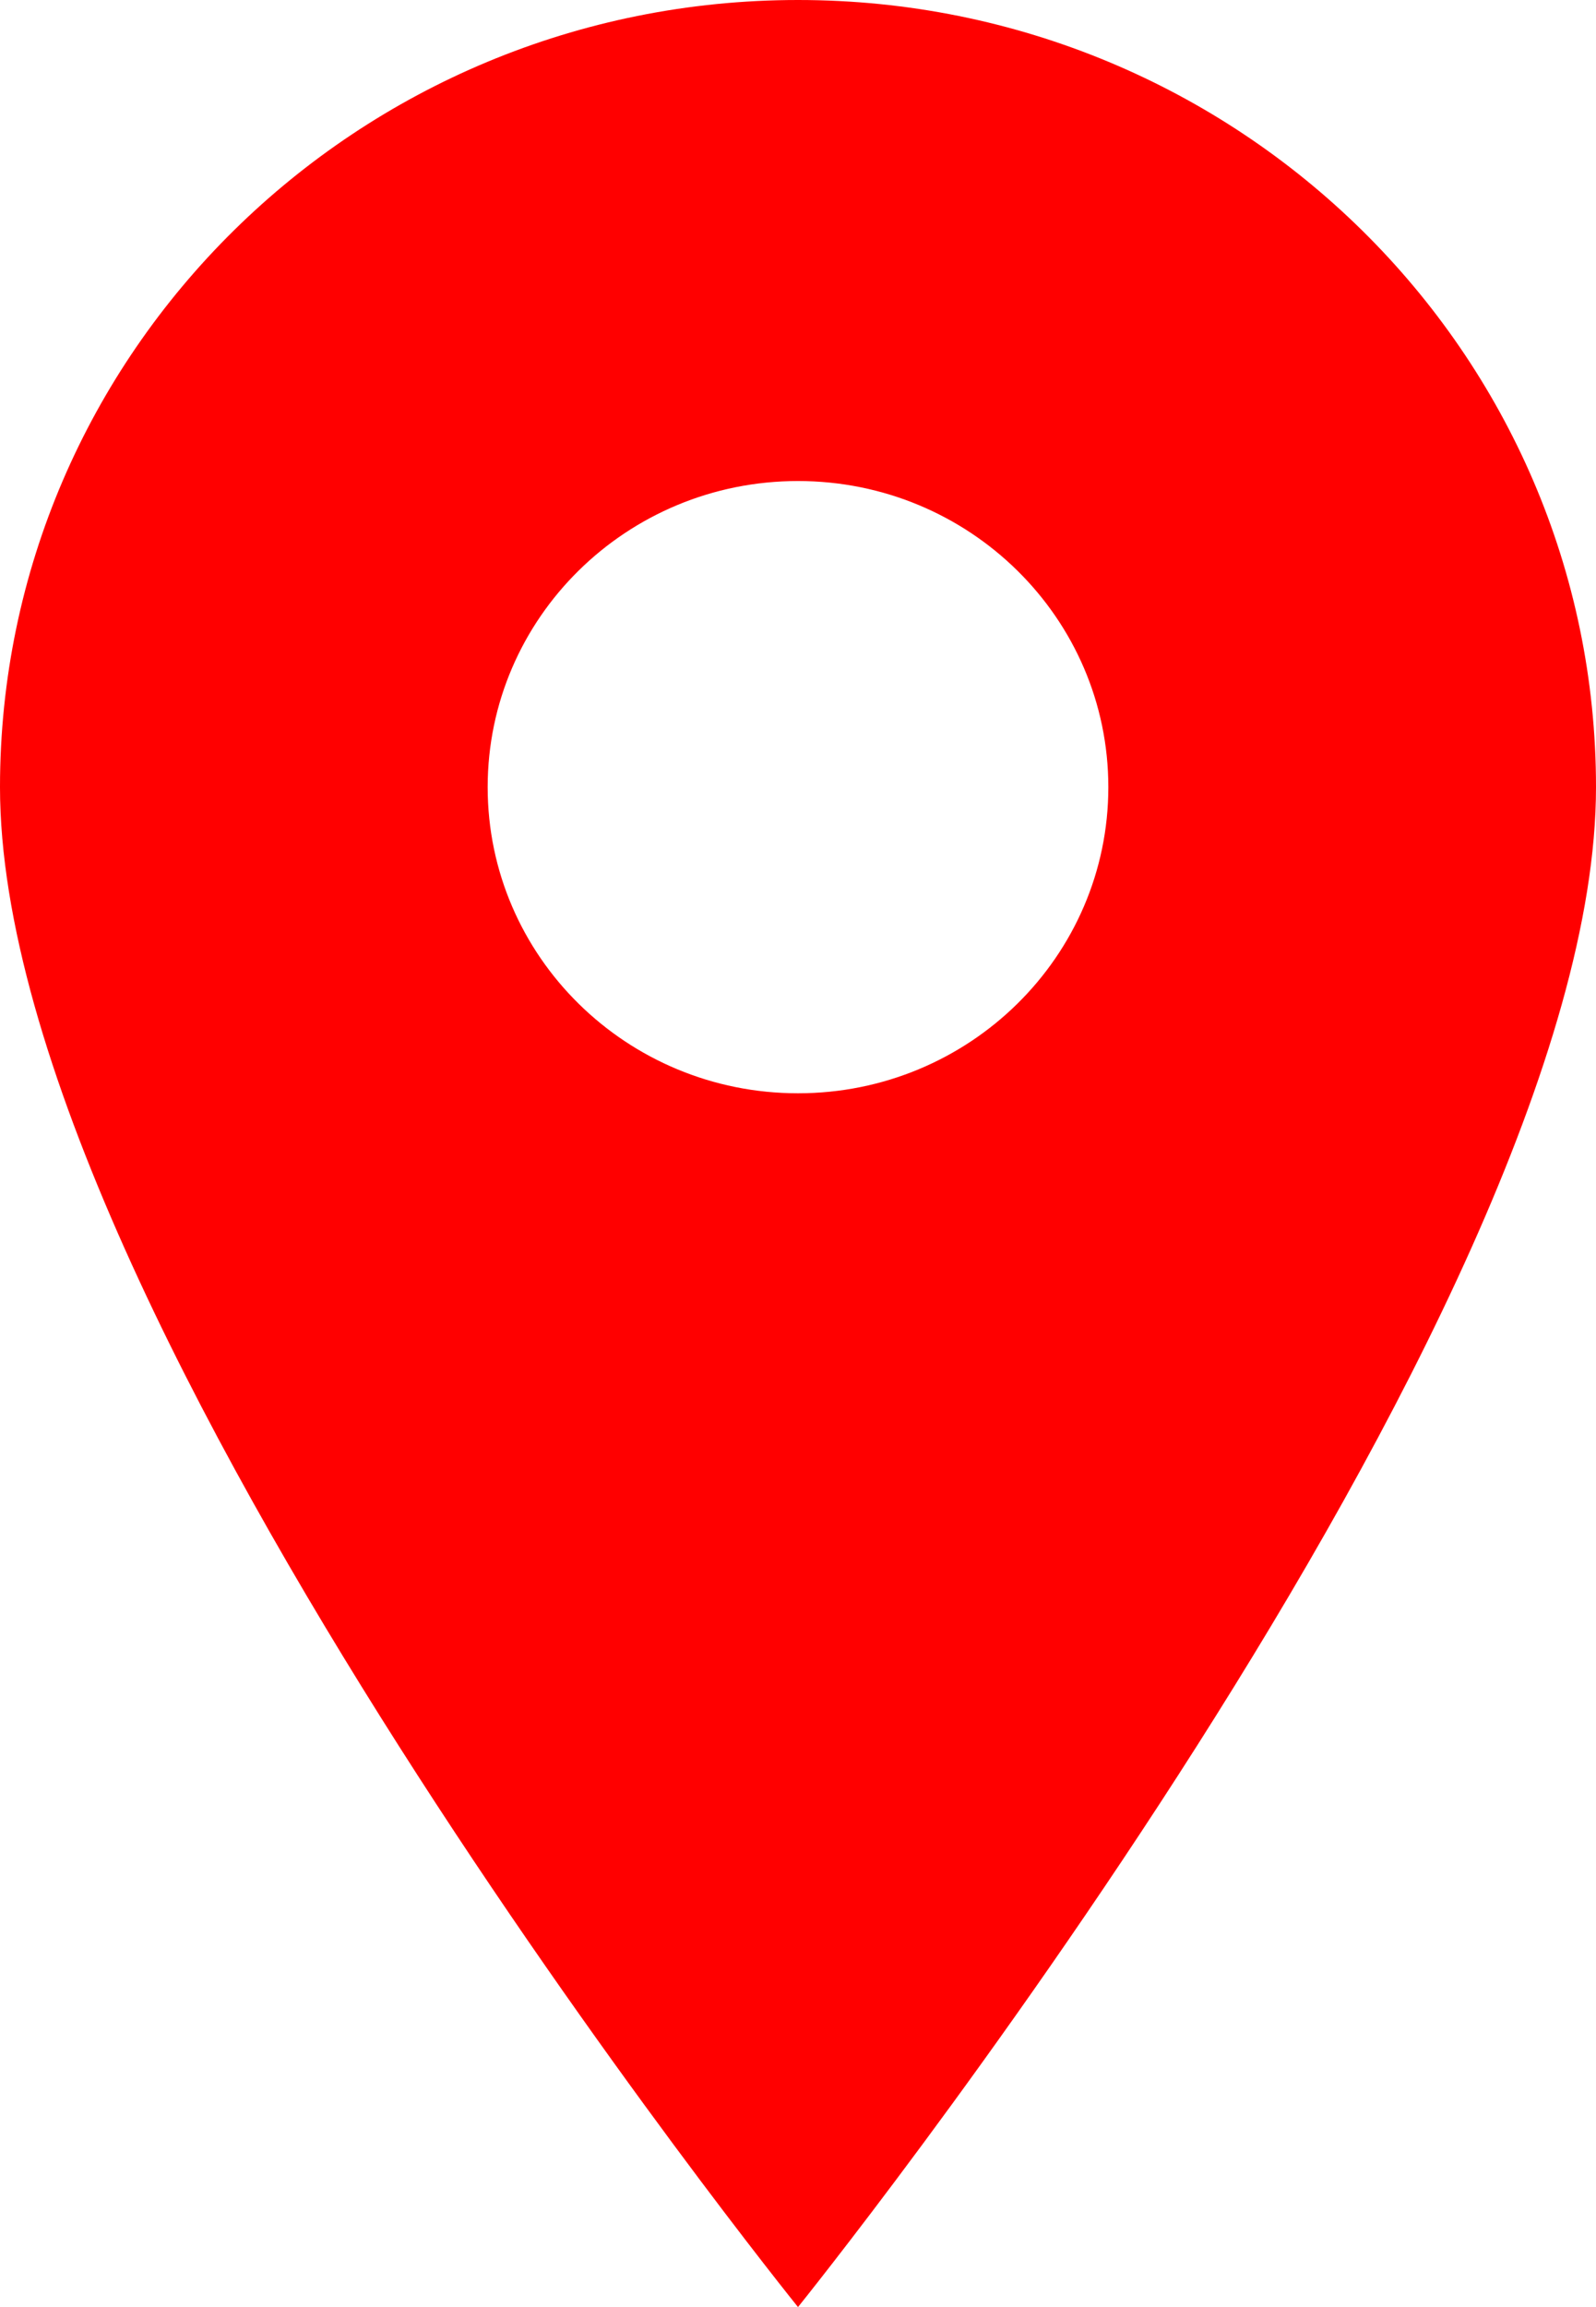 <svg width="18" height="26" viewBox="0 0 18 26" fill="none" xmlns="http://www.w3.org/2000/svg">
<path fill-rule="evenodd" clip-rule="evenodd" d="M0 8.871C0 3.972 4.03 0 9 0C13.97 0 18 3.972 18 8.871C18 14.841 9 26 9 26C9 26 0 14.855 0 8.871ZM5.5 8.871C5.5 10.777 7.067 12.321 9 12.321C10.933 12.321 12.5 10.777 12.5 8.871C12.5 6.966 10.933 5.421 9 5.421C7.067 5.421 5.5 6.966 5.5 8.871Z" fill="#FF0000"/>
</svg>

